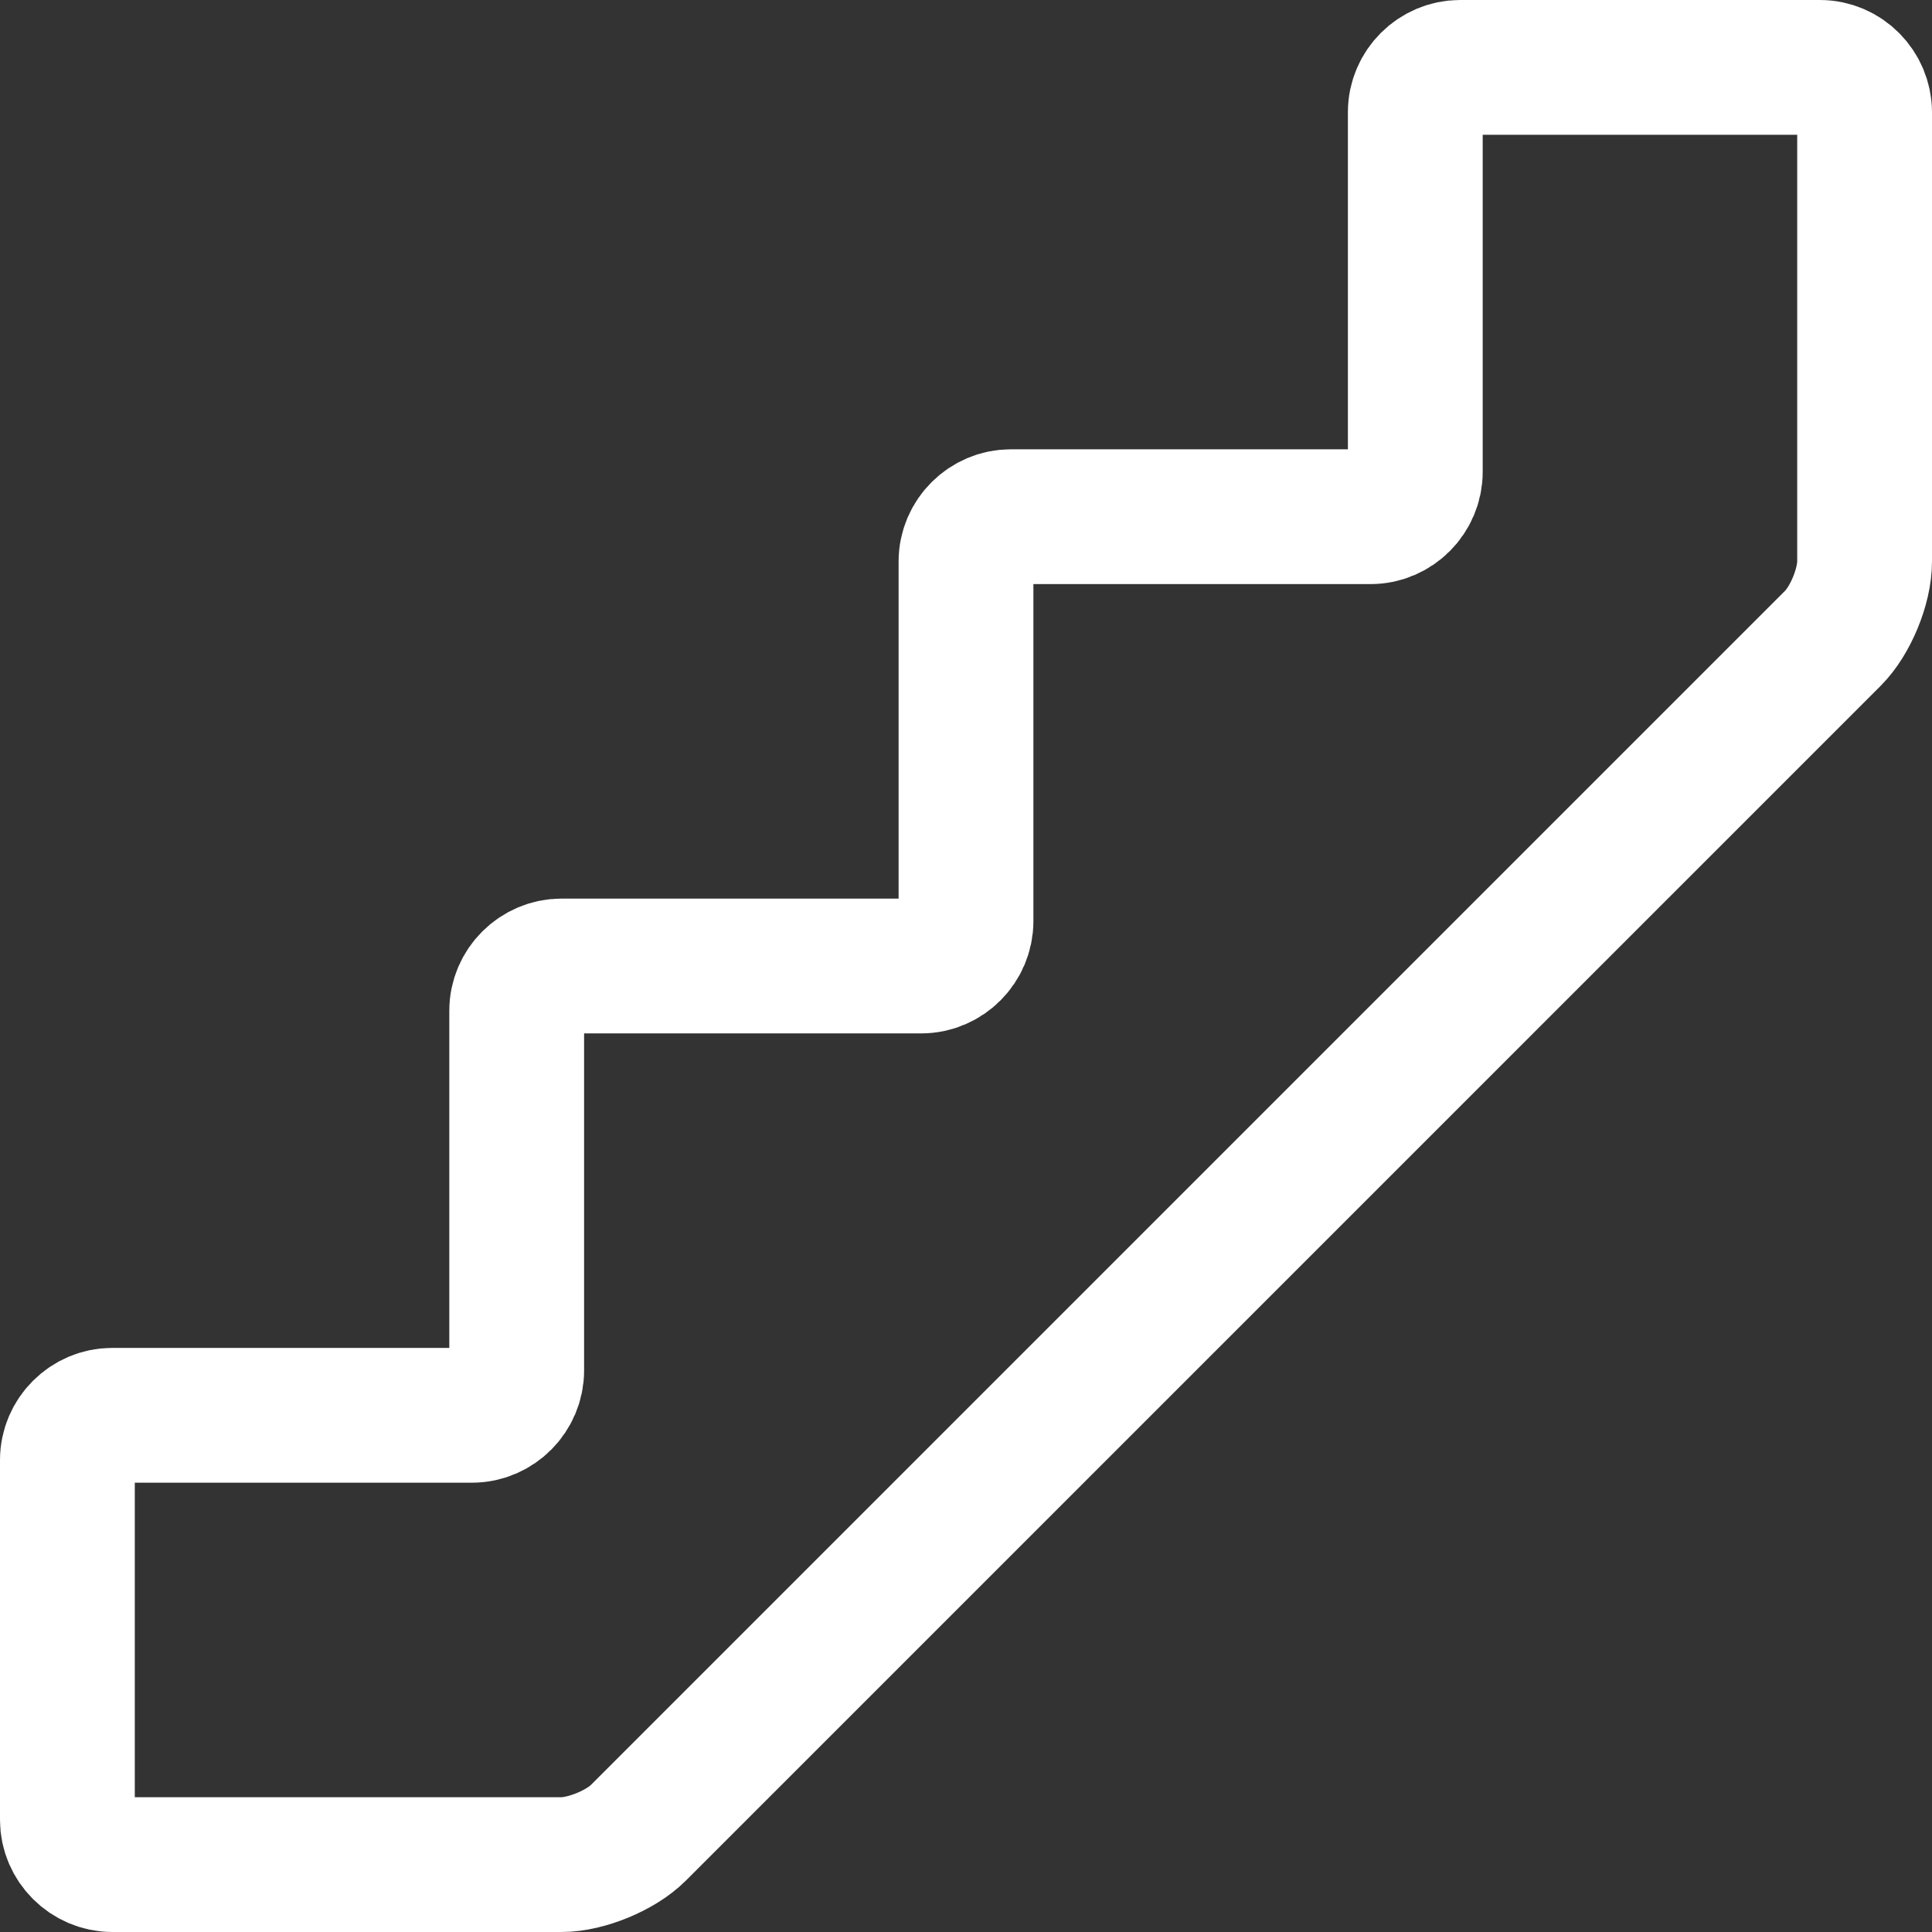 <?xml version="1.0" encoding="UTF-8"?>
<svg width="43px" height="43px" viewBox="0 0 43 43" version="1.1" xmlns="http://www.w3.org/2000/svg" xmlns:xlink="http://www.w3.org/1999/xlink">
    <rect x="0" y="0" width="43" height="43" fill="#333333" stroke="none"/>
    <!-- Generator: Sketch 50.2 (55047) - http://www.bohemiancoding.com/sketch -->
    <title>Path 194</title>
    <desc>Created with Sketch.</desc>
    <defs></defs>
    <g id="Symbols" stroke="none" stroke-width="1" fill="none" fill-rule="evenodd" stroke-linecap="round" stroke-linejoin="round">
        <g id="icons/stat_floors_open_48px" transform="translate(-2, -2)" stroke="#FFFFFF" stroke-width="3">
            <path d="M4.502,43.5 C3.949,43.5 3.5,43.044 3.5,42.505 L3.5,34.495 C3.5,33.946 3.956,33.5 4.495,33.5 L12.505,33.5 C13.054,33.5 13.5,33.044 13.5,32.505 L13.5,24.495 C13.5,23.946 13.956,23.5 14.495,23.5 L22.505,23.5 C23.054,23.5 23.5,23.044 23.5,22.505 L23.5,14.495 C23.5,13.946 23.956,13.5 24.495,13.5 L32.505,13.5 C33.054,13.5 33.5,13.044 33.5,12.505 L33.5,4.495 C33.5,3.946 33.956,3.5 34.495,3.5 L42.505,3.5 C43.054,3.5 43.5,3.956 43.5,4.502 L43.5,14.498 C43.5,15.051 43.186,15.814 42.794,16.206 L16.206,42.794 C15.816,43.184 15.044,43.5 14.498,43.5 L4.502,43.5 Z" id="Path-194"></path>
        </g>
    </g>
</svg>